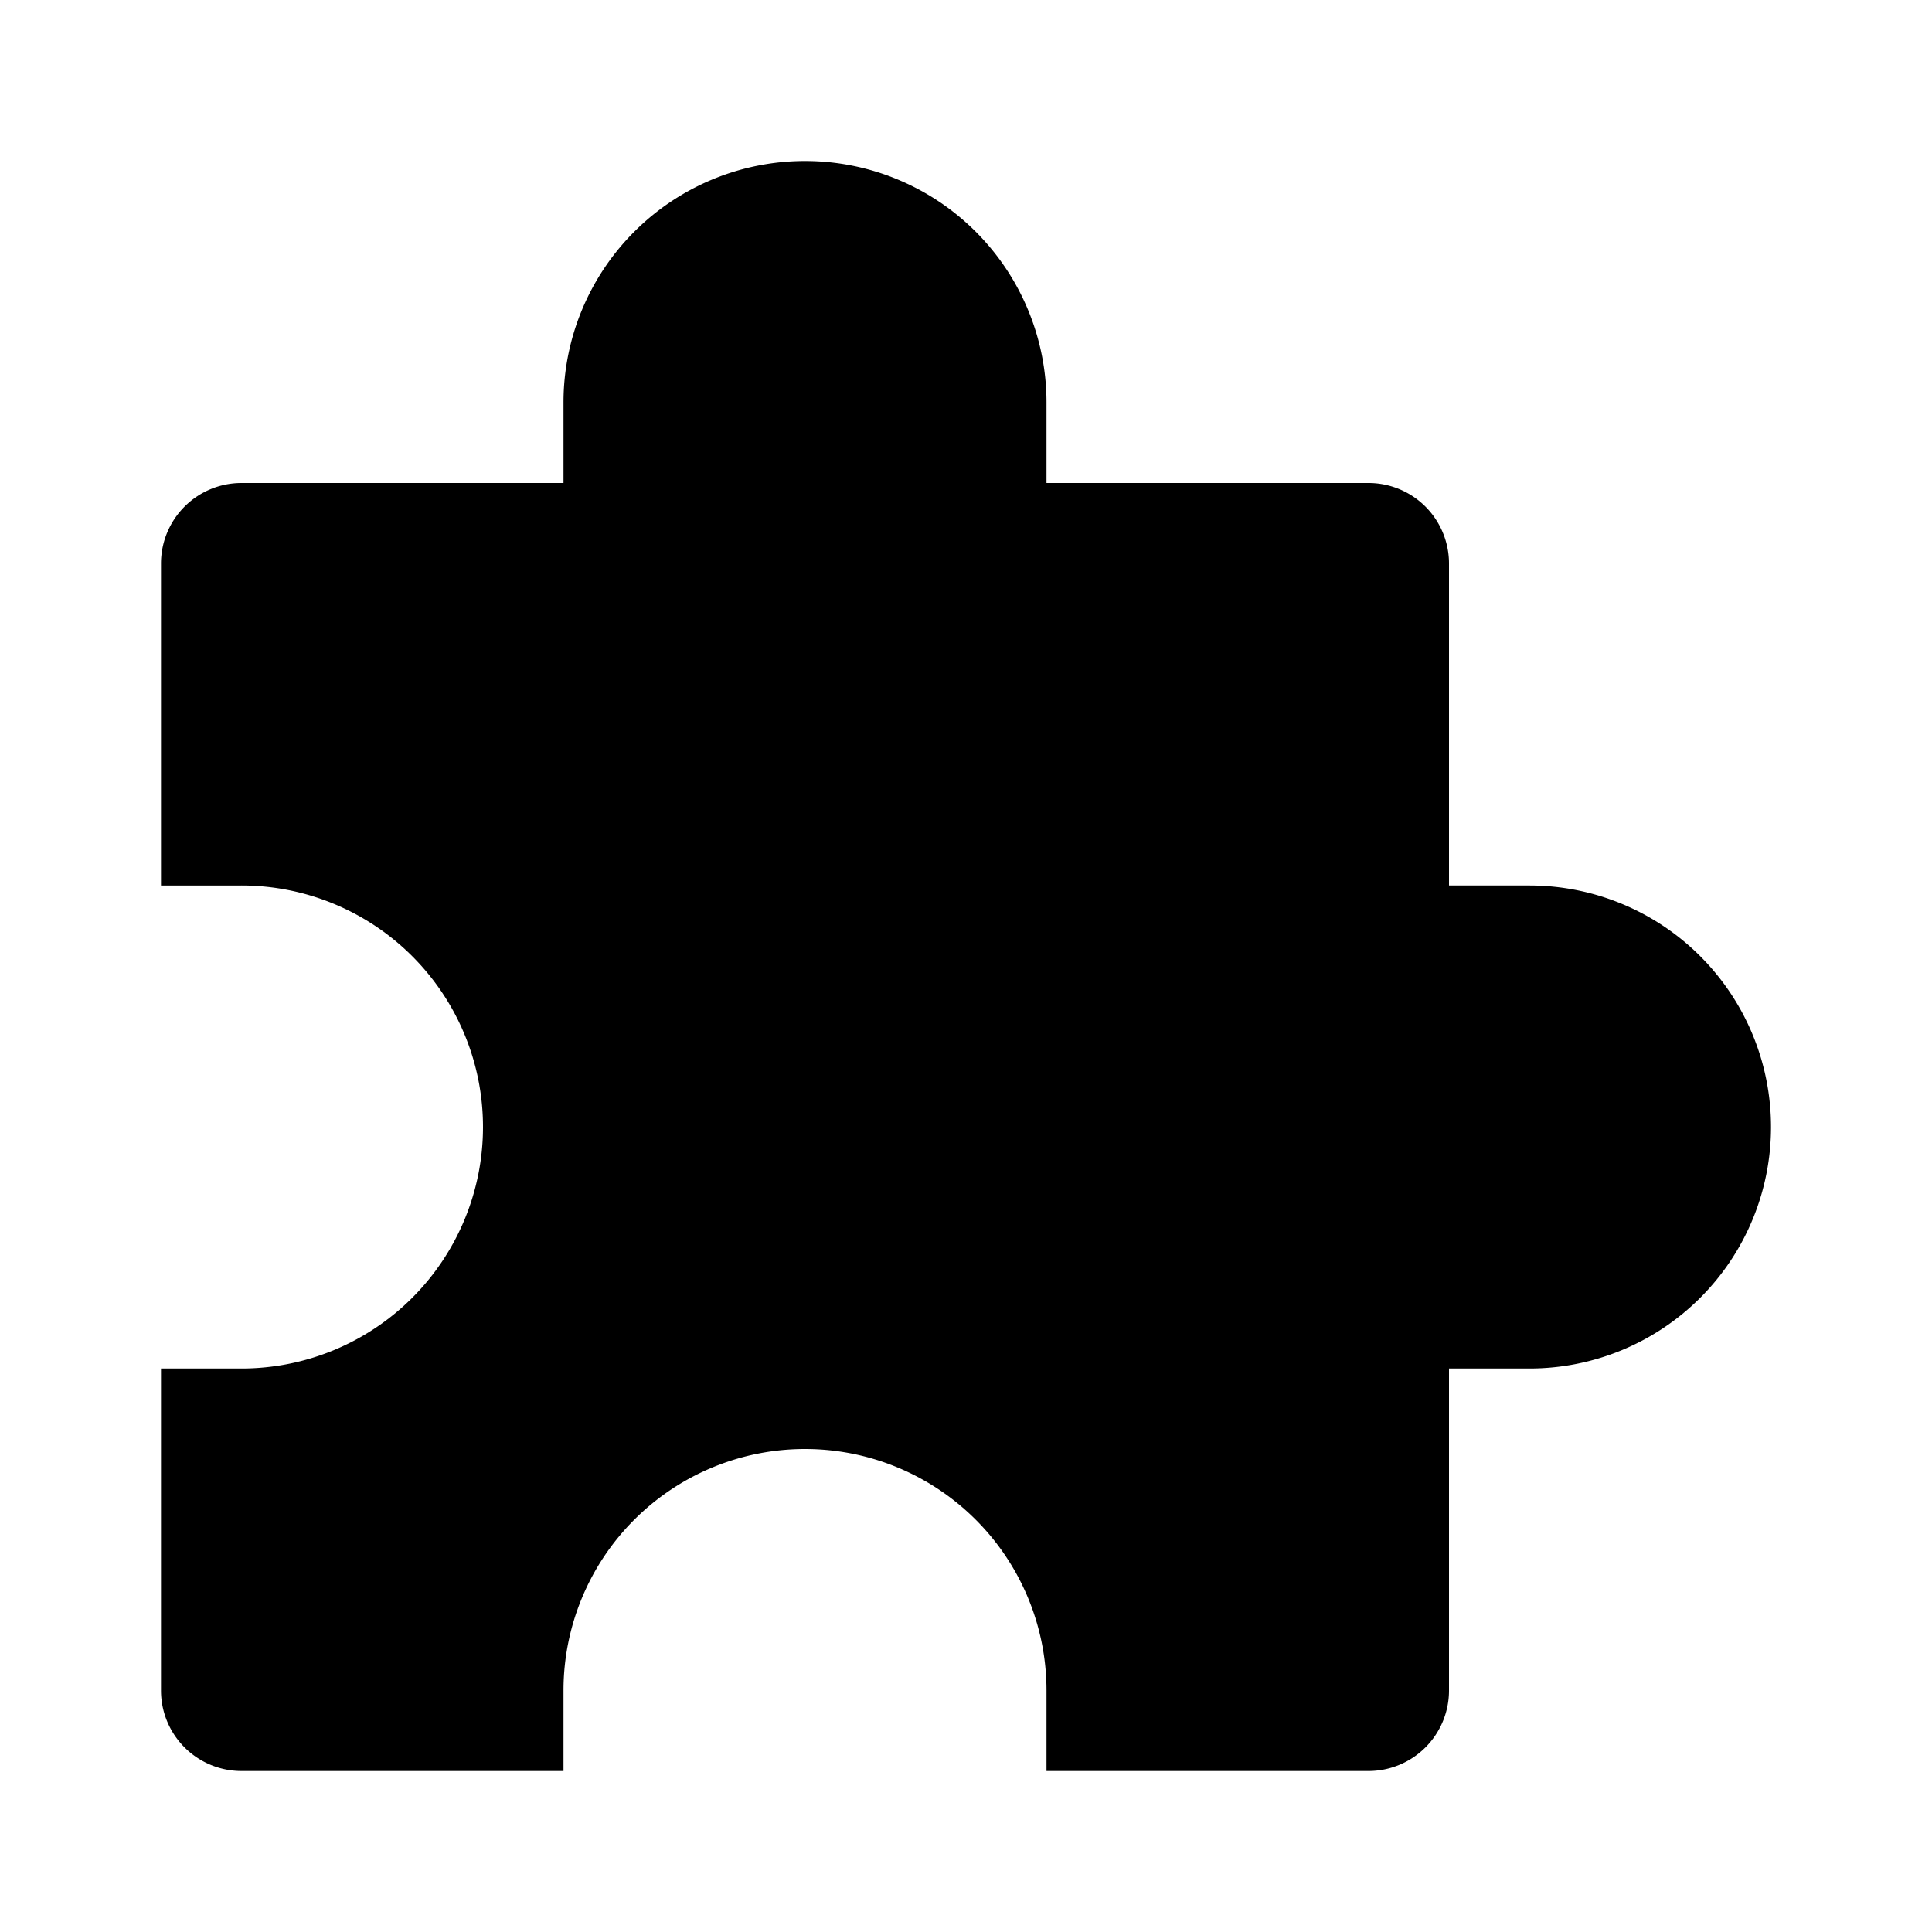 <svg xmlns="http://www.w3.org/2000/svg" viewBox="0 0 24 24"><path d="M10 2a3 3 0 0 0-3 3v1H3a1 1 0 0 0-1 1v4h1a3 3 0 1 1 0 6H2v4a1 1 0 0 0 1 1h4v-1a3 3 0 1 1 6 0v1h4a1 1 0 0 0 1-1v-4h1a3 3 0 1 0 0-6h-1V7a1 1 0 0 0-1-1h-4V5a3 3 0 0 0-3-3"/></svg>